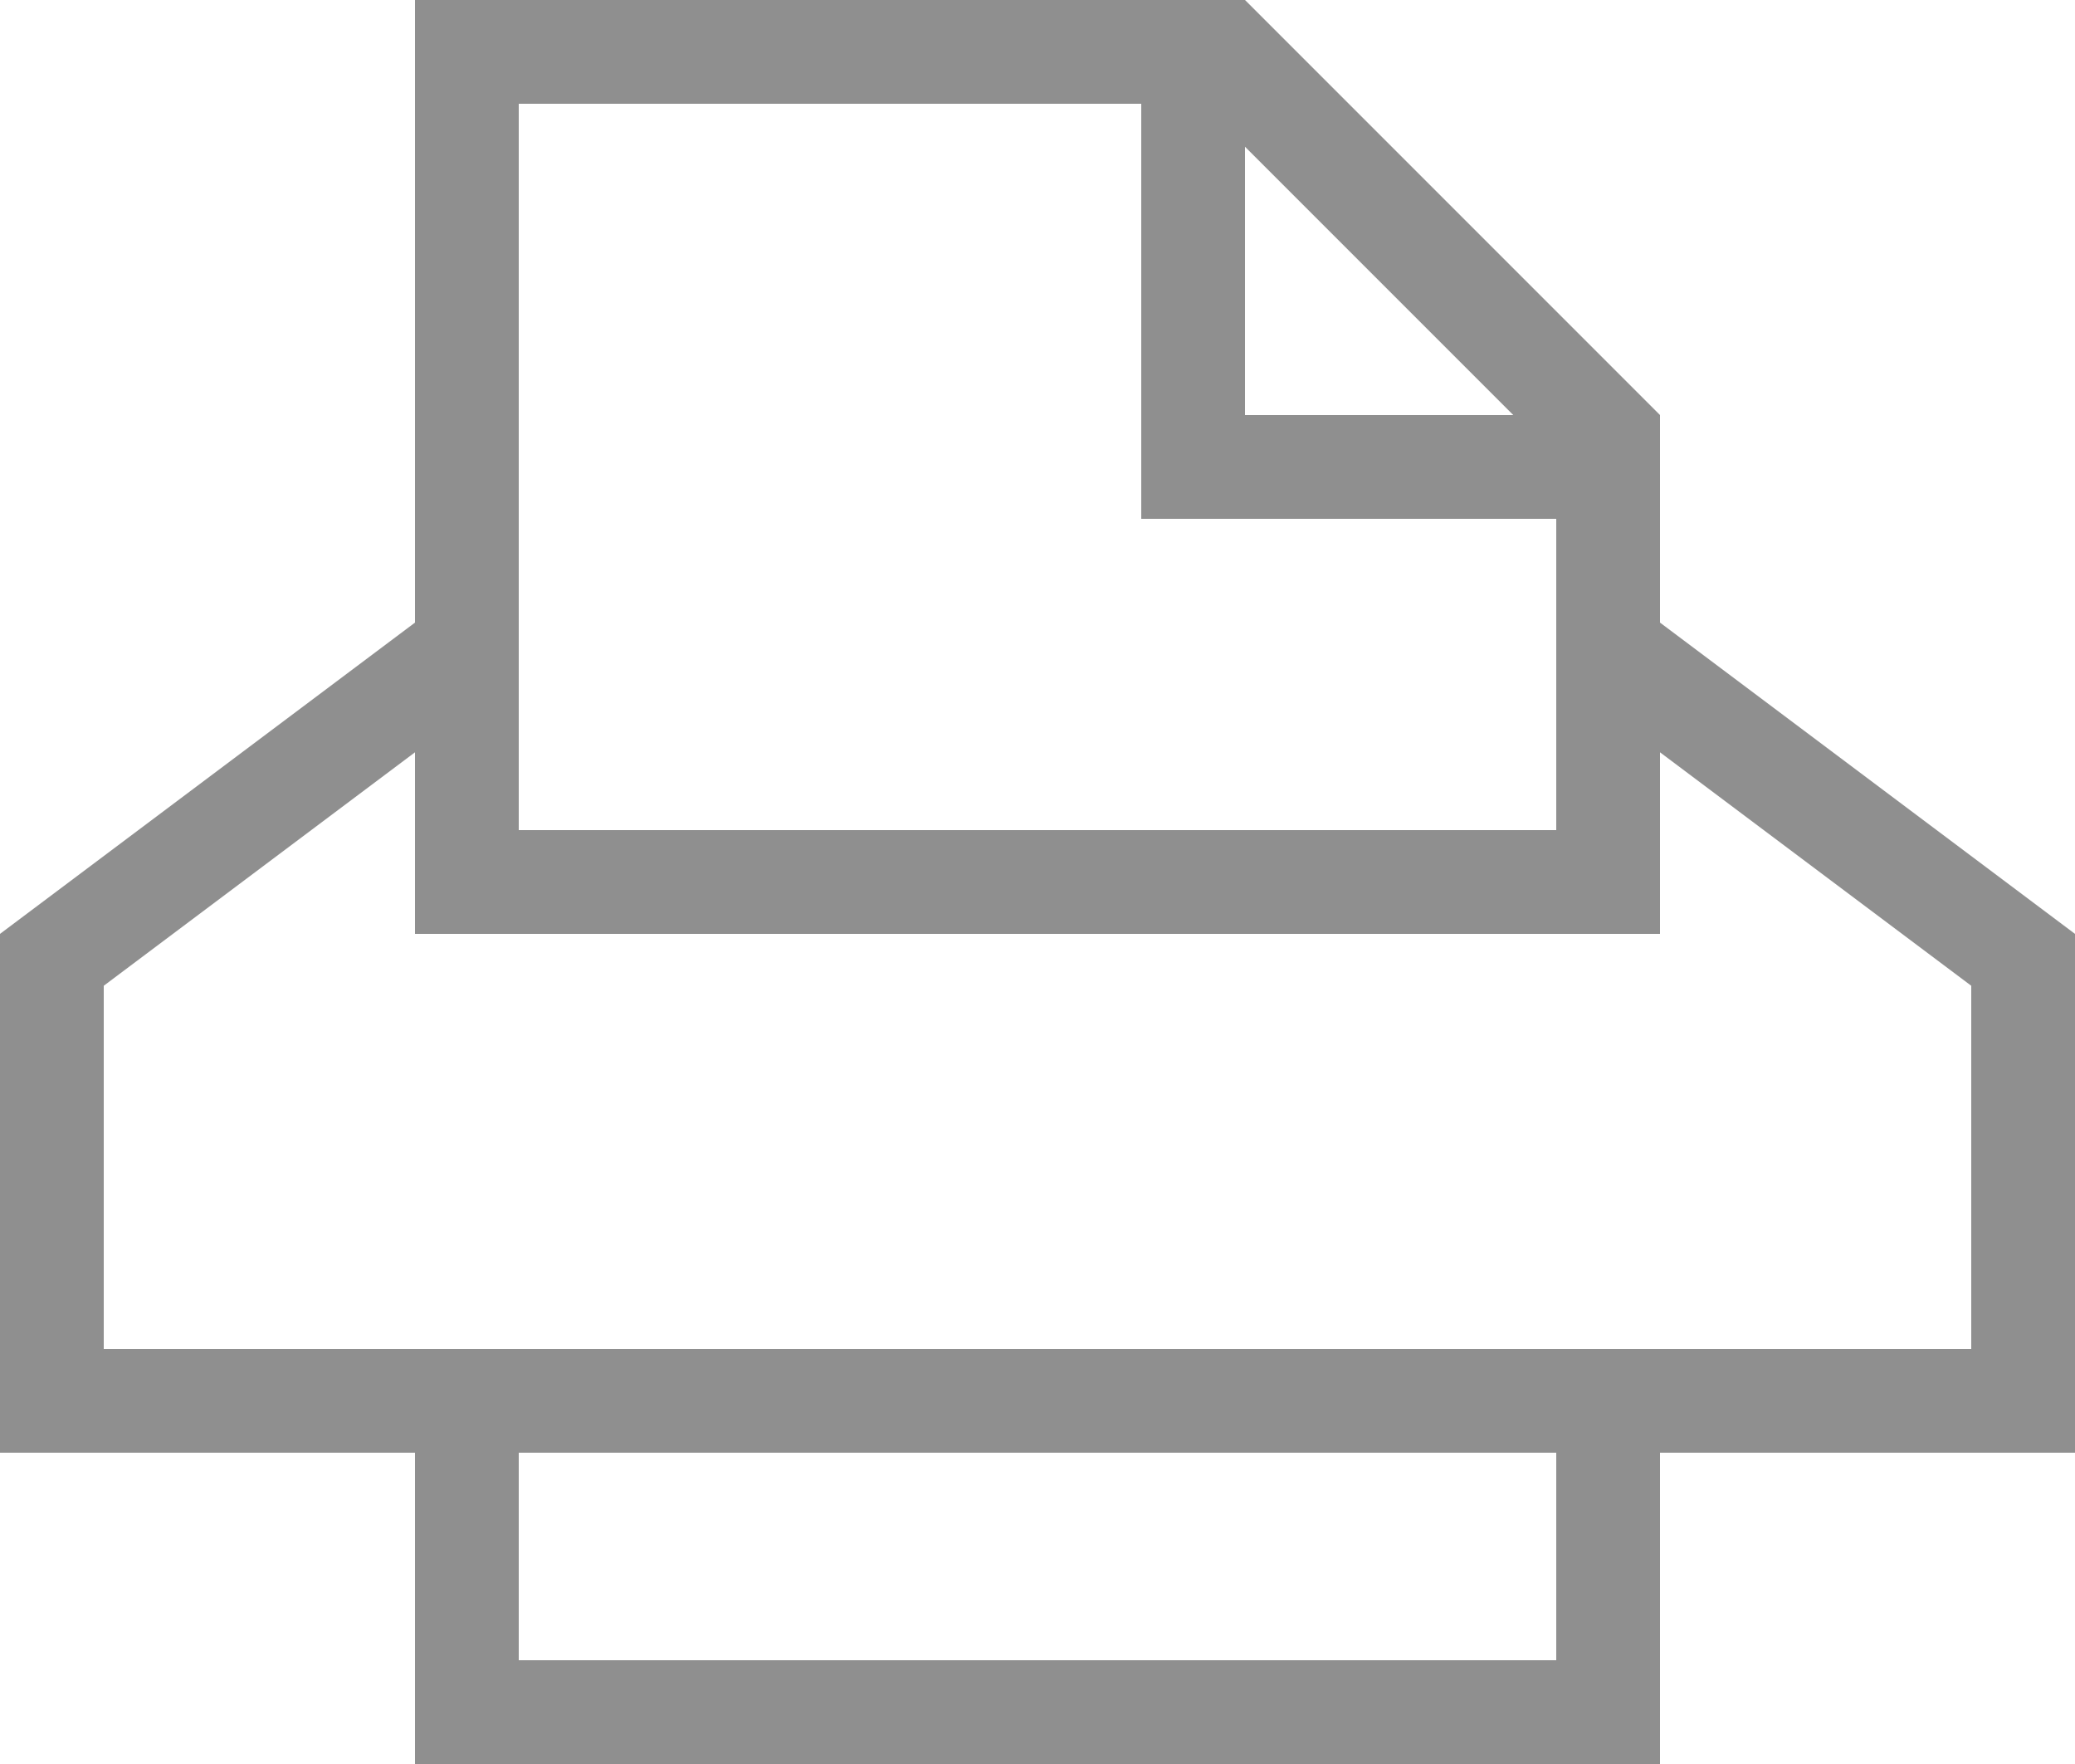 <svg width="20" height="17" viewBox="0 0 20 17" xmlns="http://www.w3.org/2000/svg" xmlns:sketch="http://www.bohemiancoding.com/sketch/ns"><title>icn_tum_print</title><desc>Created with Sketch.</desc><path d="M19 13h-18v-3.5l3-2.25v1.75h12v-1.75l3 2.25v3.5zm-4 3h-10v-2h10v2zm-10-15h6v4h4v3h-10v-7zm7 .414l2.586 2.586h-2.586v-2.586zm8 7.586l-4-3v-2l-4-4h-8v6l-4 3v5h4v3h12v-3h4v-5z" sketch:type="MSShapeGroup" fill="#8F8F8F"/></svg>